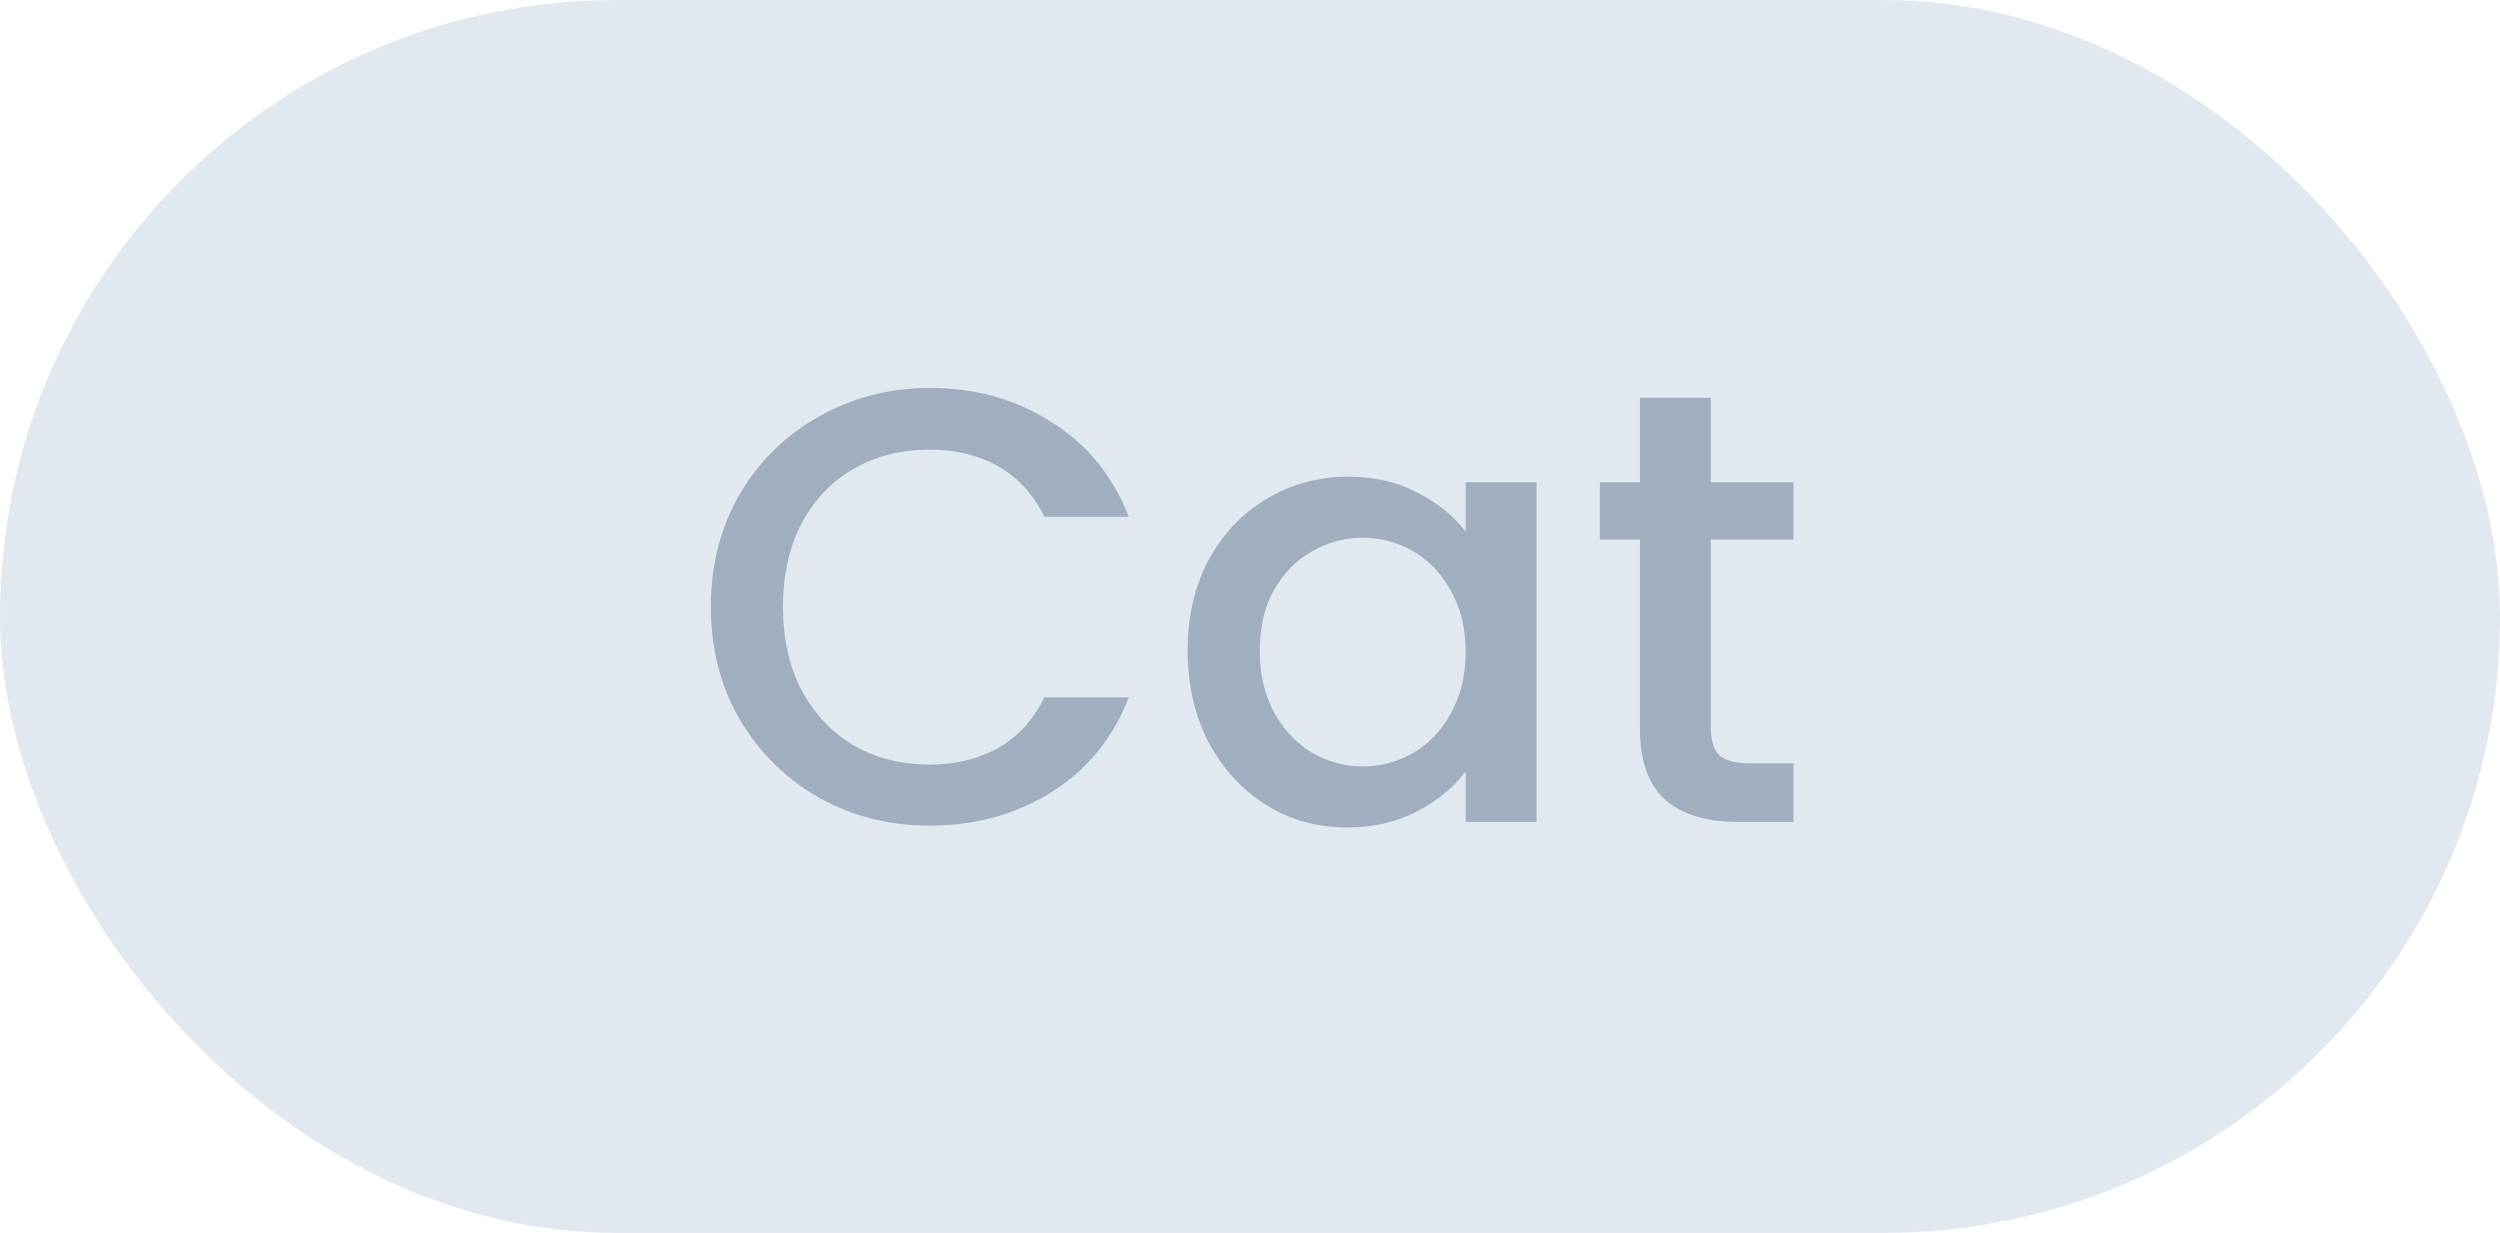 <svg width="73" height="36" viewBox="0 0 73 36" fill="none" xmlns="http://www.w3.org/2000/svg">
<rect width="73" height="36" rx="18" fill="#E2E8F0"/>
<path d="M20.757 17.718C20.757 16.494 21.039 15.396 21.603 14.424C22.179 13.452 22.953 12.696 23.925 12.156C24.909 11.604 25.983 11.328 27.147 11.328C28.479 11.328 29.661 11.658 30.693 12.318C31.737 12.966 32.493 13.89 32.961 15.09H30.495C30.171 14.43 29.721 13.938 29.145 13.614C28.569 13.29 27.903 13.128 27.147 13.128C26.319 13.128 25.581 13.314 24.933 13.686C24.285 14.058 23.775 14.592 23.403 15.288C23.043 15.984 22.863 16.794 22.863 17.718C22.863 18.642 23.043 19.452 23.403 20.148C23.775 20.844 24.285 21.384 24.933 21.768C25.581 22.14 26.319 22.326 27.147 22.326C27.903 22.326 28.569 22.164 29.145 21.84C29.721 21.516 30.171 21.024 30.495 20.364H32.961C32.493 21.564 31.737 22.488 30.693 23.136C29.661 23.784 28.479 24.108 27.147 24.108C25.971 24.108 24.897 23.838 23.925 23.298C22.953 22.746 22.179 21.984 21.603 21.012C21.039 20.04 20.757 18.942 20.757 17.718ZM34.679 18.996C34.679 18 34.883 17.118 35.291 16.35C35.711 15.582 36.275 14.988 36.983 14.568C37.703 14.136 38.495 13.92 39.359 13.92C40.139 13.92 40.817 14.076 41.393 14.388C41.981 14.688 42.449 15.066 42.797 15.522V14.082H44.867V24H42.797V22.524C42.449 22.992 41.975 23.382 41.375 23.694C40.775 24.006 40.091 24.162 39.323 24.162C38.471 24.162 37.691 23.946 36.983 23.514C36.275 23.07 35.711 22.458 35.291 21.678C34.883 20.886 34.679 19.992 34.679 18.996ZM42.797 19.032C42.797 18.348 42.653 17.754 42.365 17.25C42.089 16.746 41.723 16.362 41.267 16.098C40.811 15.834 40.319 15.702 39.791 15.702C39.263 15.702 38.771 15.834 38.315 16.098C37.859 16.35 37.487 16.728 37.199 17.232C36.923 17.724 36.785 18.312 36.785 18.996C36.785 19.68 36.923 20.28 37.199 20.796C37.487 21.312 37.859 21.708 38.315 21.984C38.783 22.248 39.275 22.38 39.791 22.38C40.319 22.38 40.811 22.248 41.267 21.984C41.723 21.72 42.089 21.336 42.365 20.832C42.653 20.316 42.797 19.716 42.797 19.032ZM49.956 15.756V21.246C49.956 21.618 50.04 21.888 50.208 22.056C50.388 22.212 50.688 22.29 51.108 22.29H52.368V24H50.748C49.824 24 49.116 23.784 48.624 23.352C48.132 22.92 47.886 22.218 47.886 21.246V15.756H46.716V14.082H47.886V11.616L49.956 11.616V14.082H52.368V15.756H49.956Z" fill="#A0AEC0"/>
</svg>
